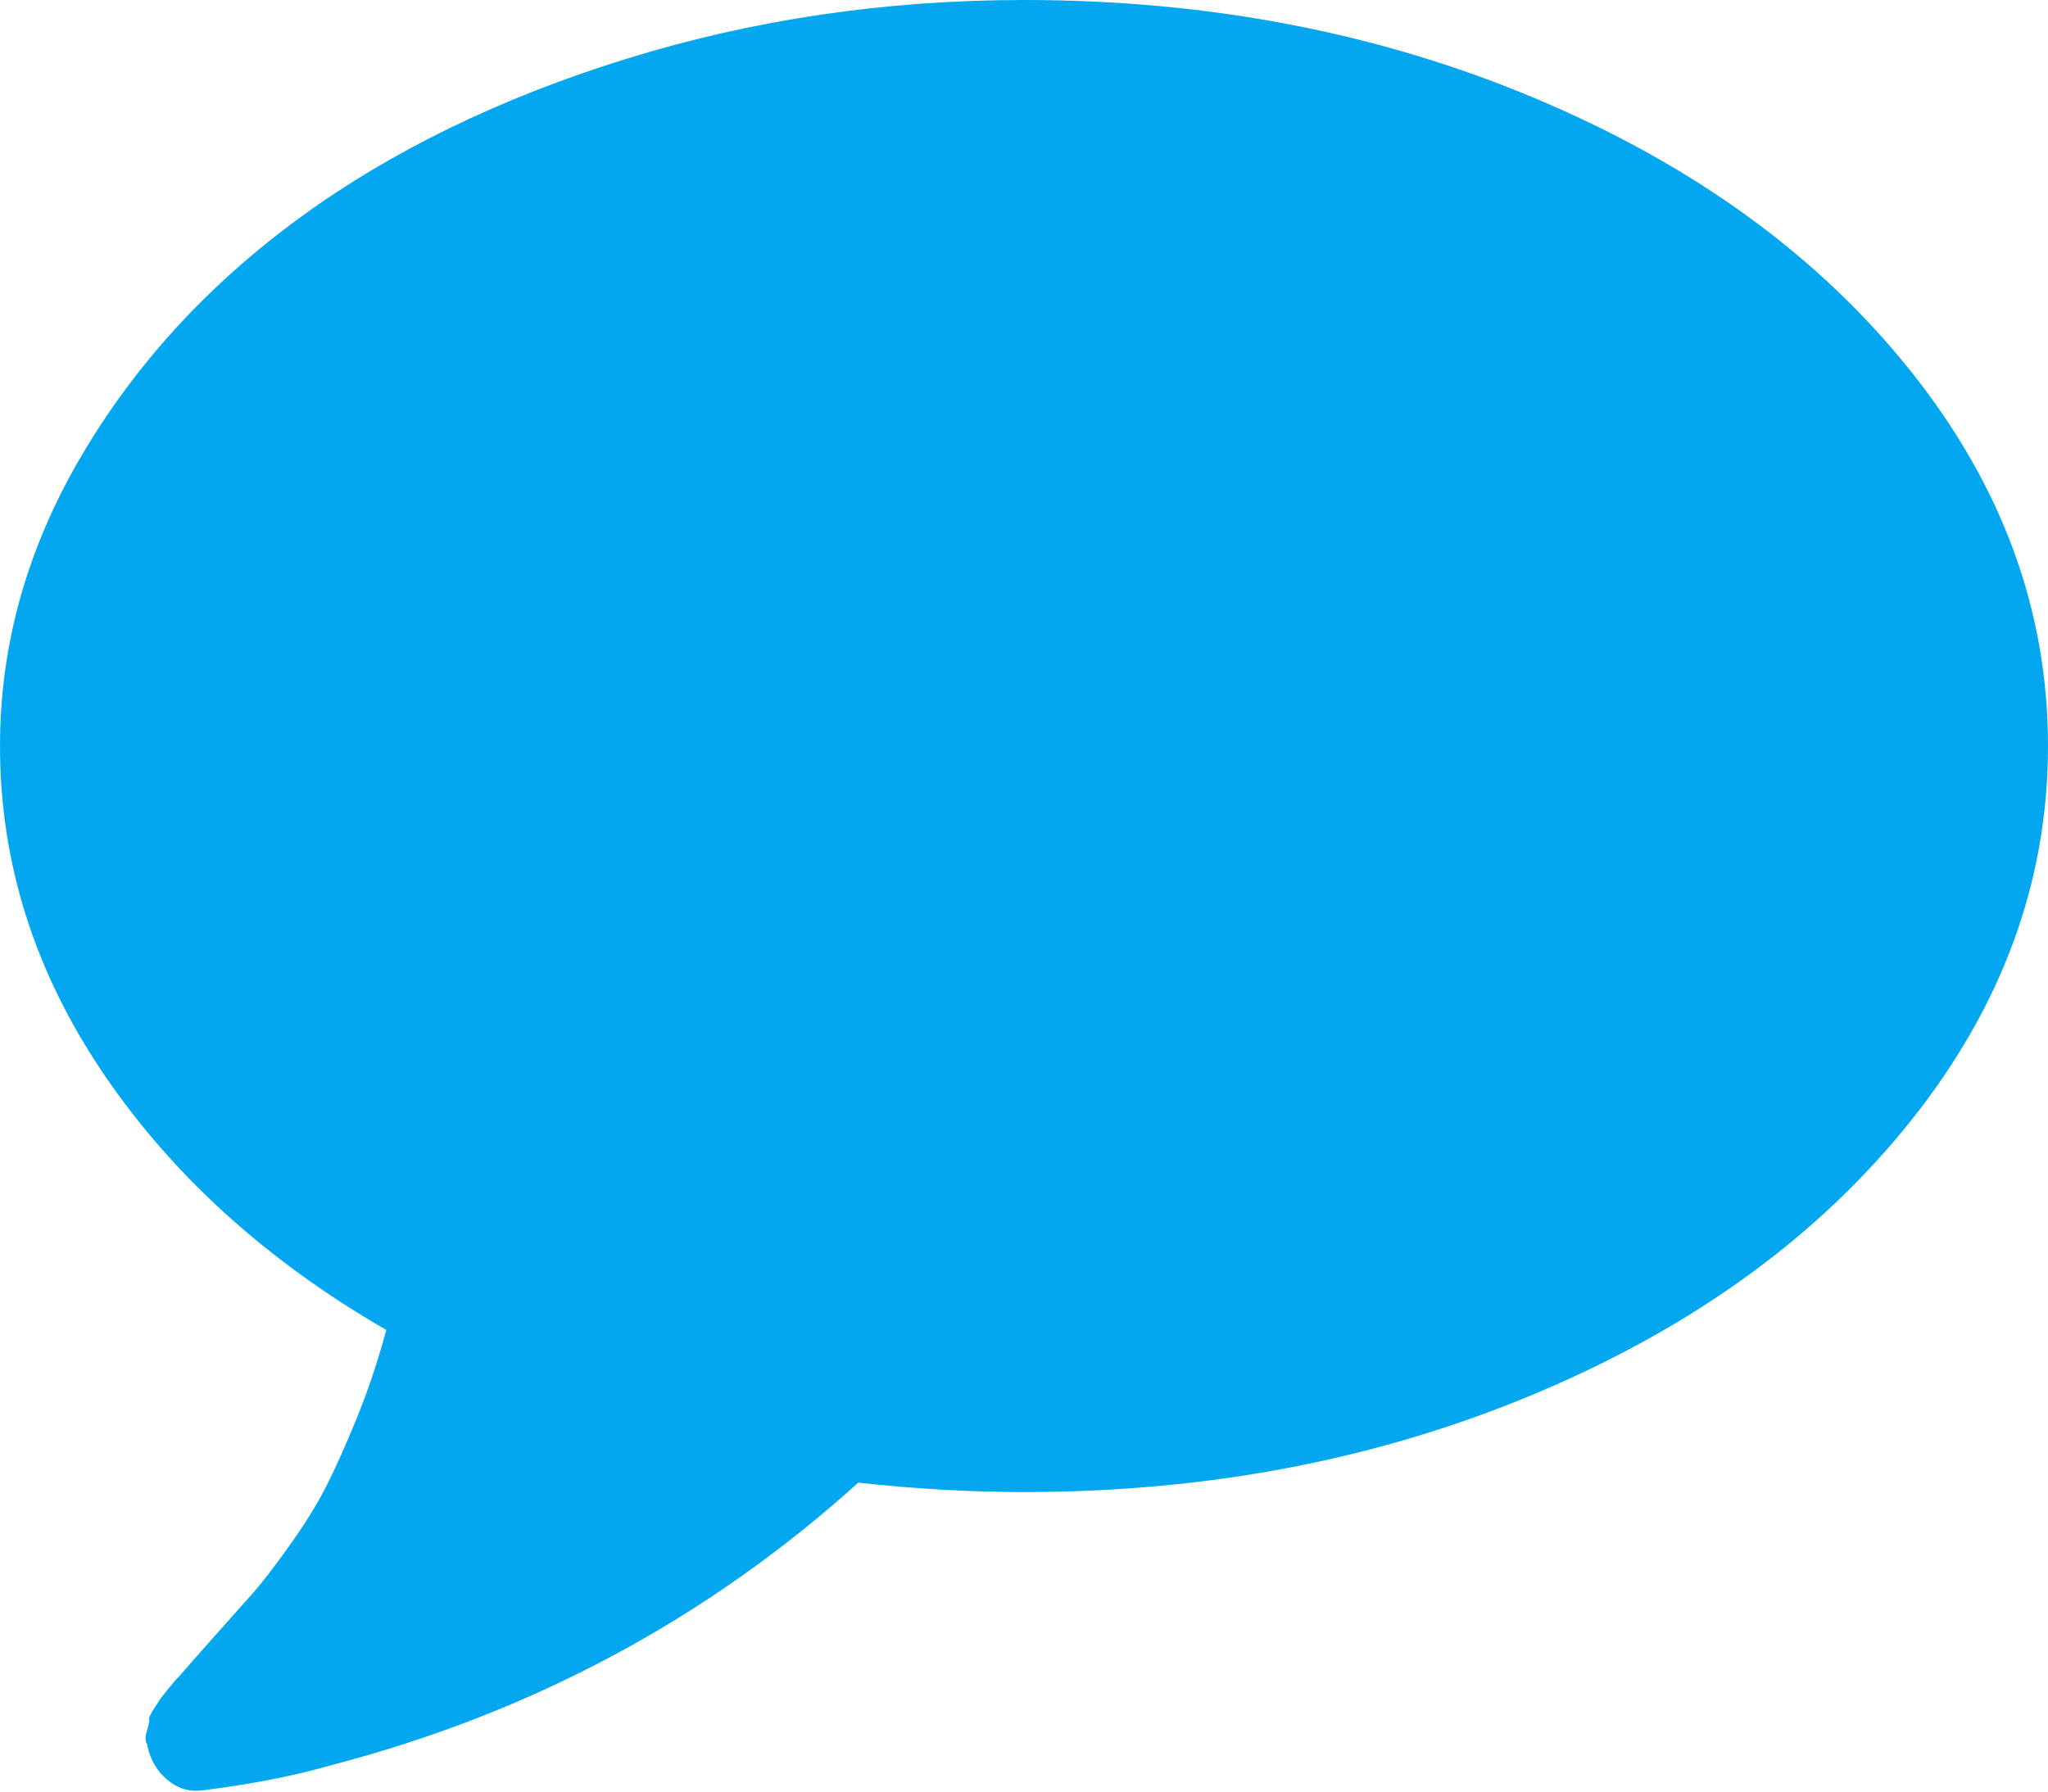 ﻿<?xml version="1.0" encoding="utf-8"?>
<svg version="1.1" xmlns:xlink="http://www.w3.org/1999/xlink" width="24px" height="21px" xmlns="http://www.w3.org/2000/svg">
  <g transform="matrix(1 0 0 1 -158 -750 )">
    <path d="M 22.393 4.352  C 23.464 5.695  24 7.159  24 8.744  C 24 10.329  23.464 11.793  22.393 13.137  C 21.321 14.48  19.866 15.542  18.027 16.32  C 16.188 17.099  14.179 17.489  12 17.489  C 11.375 17.489  10.728 17.452  10.058 17.379  C 8.29 18.973  6.237 20.075  3.897 20.686  C 3.46 20.813  2.951 20.913  2.371 20.986  C 2.219 21.005  2.083 20.964  1.962 20.863  C 1.842 20.763  1.763 20.631  1.728 20.467  L 1.728 20.453  C 1.701 20.417  1.699 20.362  1.721 20.29  C 1.743 20.217  1.752 20.171  1.748 20.153  C 1.743 20.135  1.763 20.091  1.808 20.023  L 1.888 19.9  C 1.888 19.9  1.92 19.861  1.982 19.784  C 2.045 19.707  2.08 19.666  2.089 19.661  C 2.152 19.588  2.29 19.431  2.504 19.19  C 2.719 18.948  2.873 18.775  2.967 18.67  C 3.06 18.566  3.199 18.386  3.382 18.131  C 3.565 17.876  3.71 17.643  3.817 17.434  C 3.924 17.224  4.045 16.956  4.179 16.628  C 4.312 16.3  4.429 15.954  4.527 15.589  C 3.125 14.779  2.02 13.777  1.212 12.584  C 0.404 11.39  0 10.111  0 8.744  C 0 7.56  0.317 6.428  0.951 5.349  C 1.585 4.27  2.438 3.338  3.509 2.555  C 4.58 1.772  5.857 1.15  7.339 0.69  C 8.821 0.23  10.375 0  12 0  C 14.179 0  16.188 0.389  18.027 1.168  C 19.866 1.947  21.321 3.008  22.393 4.352  Z " fill-rule="nonzero" fill="#02a7f0" stroke="none" transform="matrix(1 0 0 1 158 750 )" />
  </g>
</svg>
